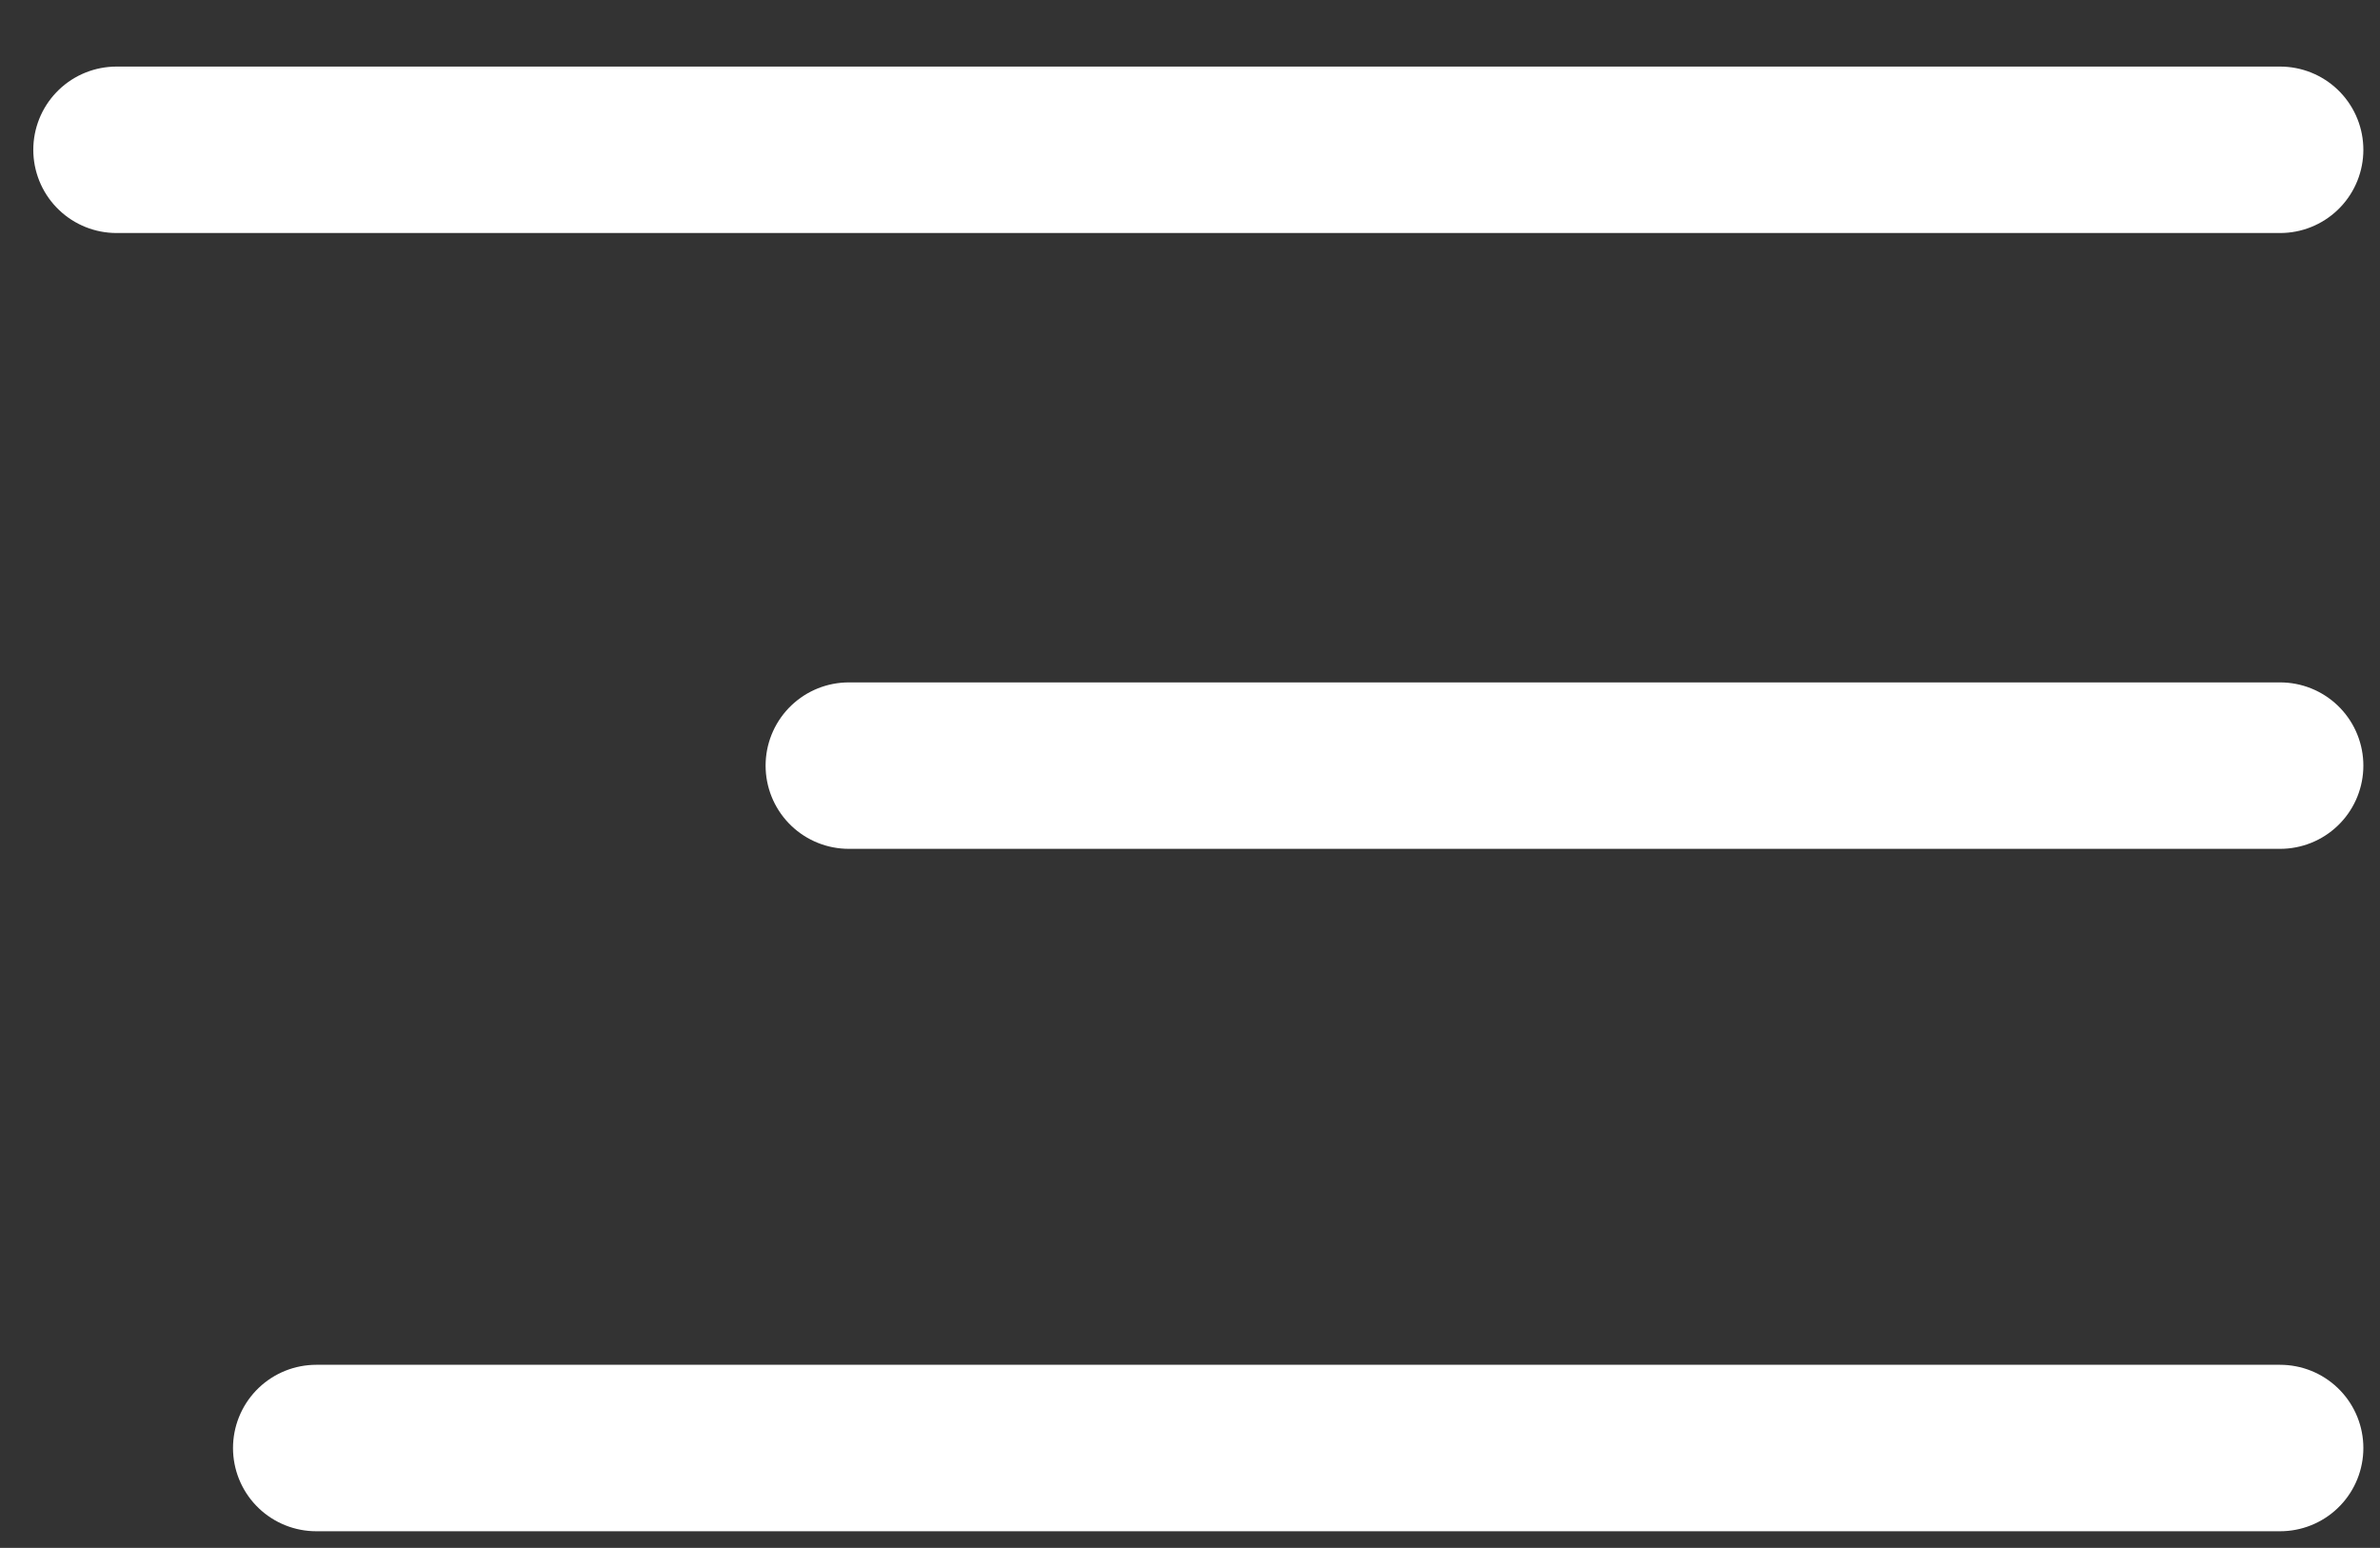 <?xml version="1.0" encoding="utf-8"?>
<!-- Generator: Adobe Illustrator 25.4.1, SVG Export Plug-In . SVG Version: 6.00 Build 0)  -->
<svg version="1.1" xmlns="http://www.w3.org/2000/svg" xmlns:xlink="http://www.w3.org/1999/xlink" x="0px" y="0px"
	 viewBox="0 0 14.3 9.3" style="enable-background:new 0 0 14.3 9.3;" xml:space="preserve">
<rect x="0" y="0" width="14.3" height="9.3" fill="#333333" stroke="none"/>
<style type="text/css">
	.st0{display:none;}
	.st1{display:inline;fill:none;stroke:#FFFFFF;stroke-linecap:round;stroke-linejoin:round;stroke-miterlimit:10;}
	.st2{fill:none;stroke:#FFFFFF;stroke-linecap:round;stroke-miterlimit:10;}
</style>
<g id="Слой_1" class="st0">
	<g>
		<path class="st1" d="M3.8,3.2c0.1-1.1,0-3.7,0-3.7H11V9.8H3.8V5.9"/>
		<polyline class="st1" points="6.1,2.3 8.7,4.6 6.1,7.2 		"/>
		<line class="st1" x1="2.1" y1="4.6" x2="8.7" y2="4.6"/>
	</g>
</g>
<g id="Слой_3">
	<g>
		<line class="st2" x1="13.7" y1="4.6" x2="5.1" y2="4.6"/>
		<line class="st2" x1="1.9" y1="8.7" x2="13.7" y2="8.7"/>
		<line class="st2" x1="0.7" y1="0.9" x2="13.7" y2="0.9"/>
	</g>
</g>
</svg>

